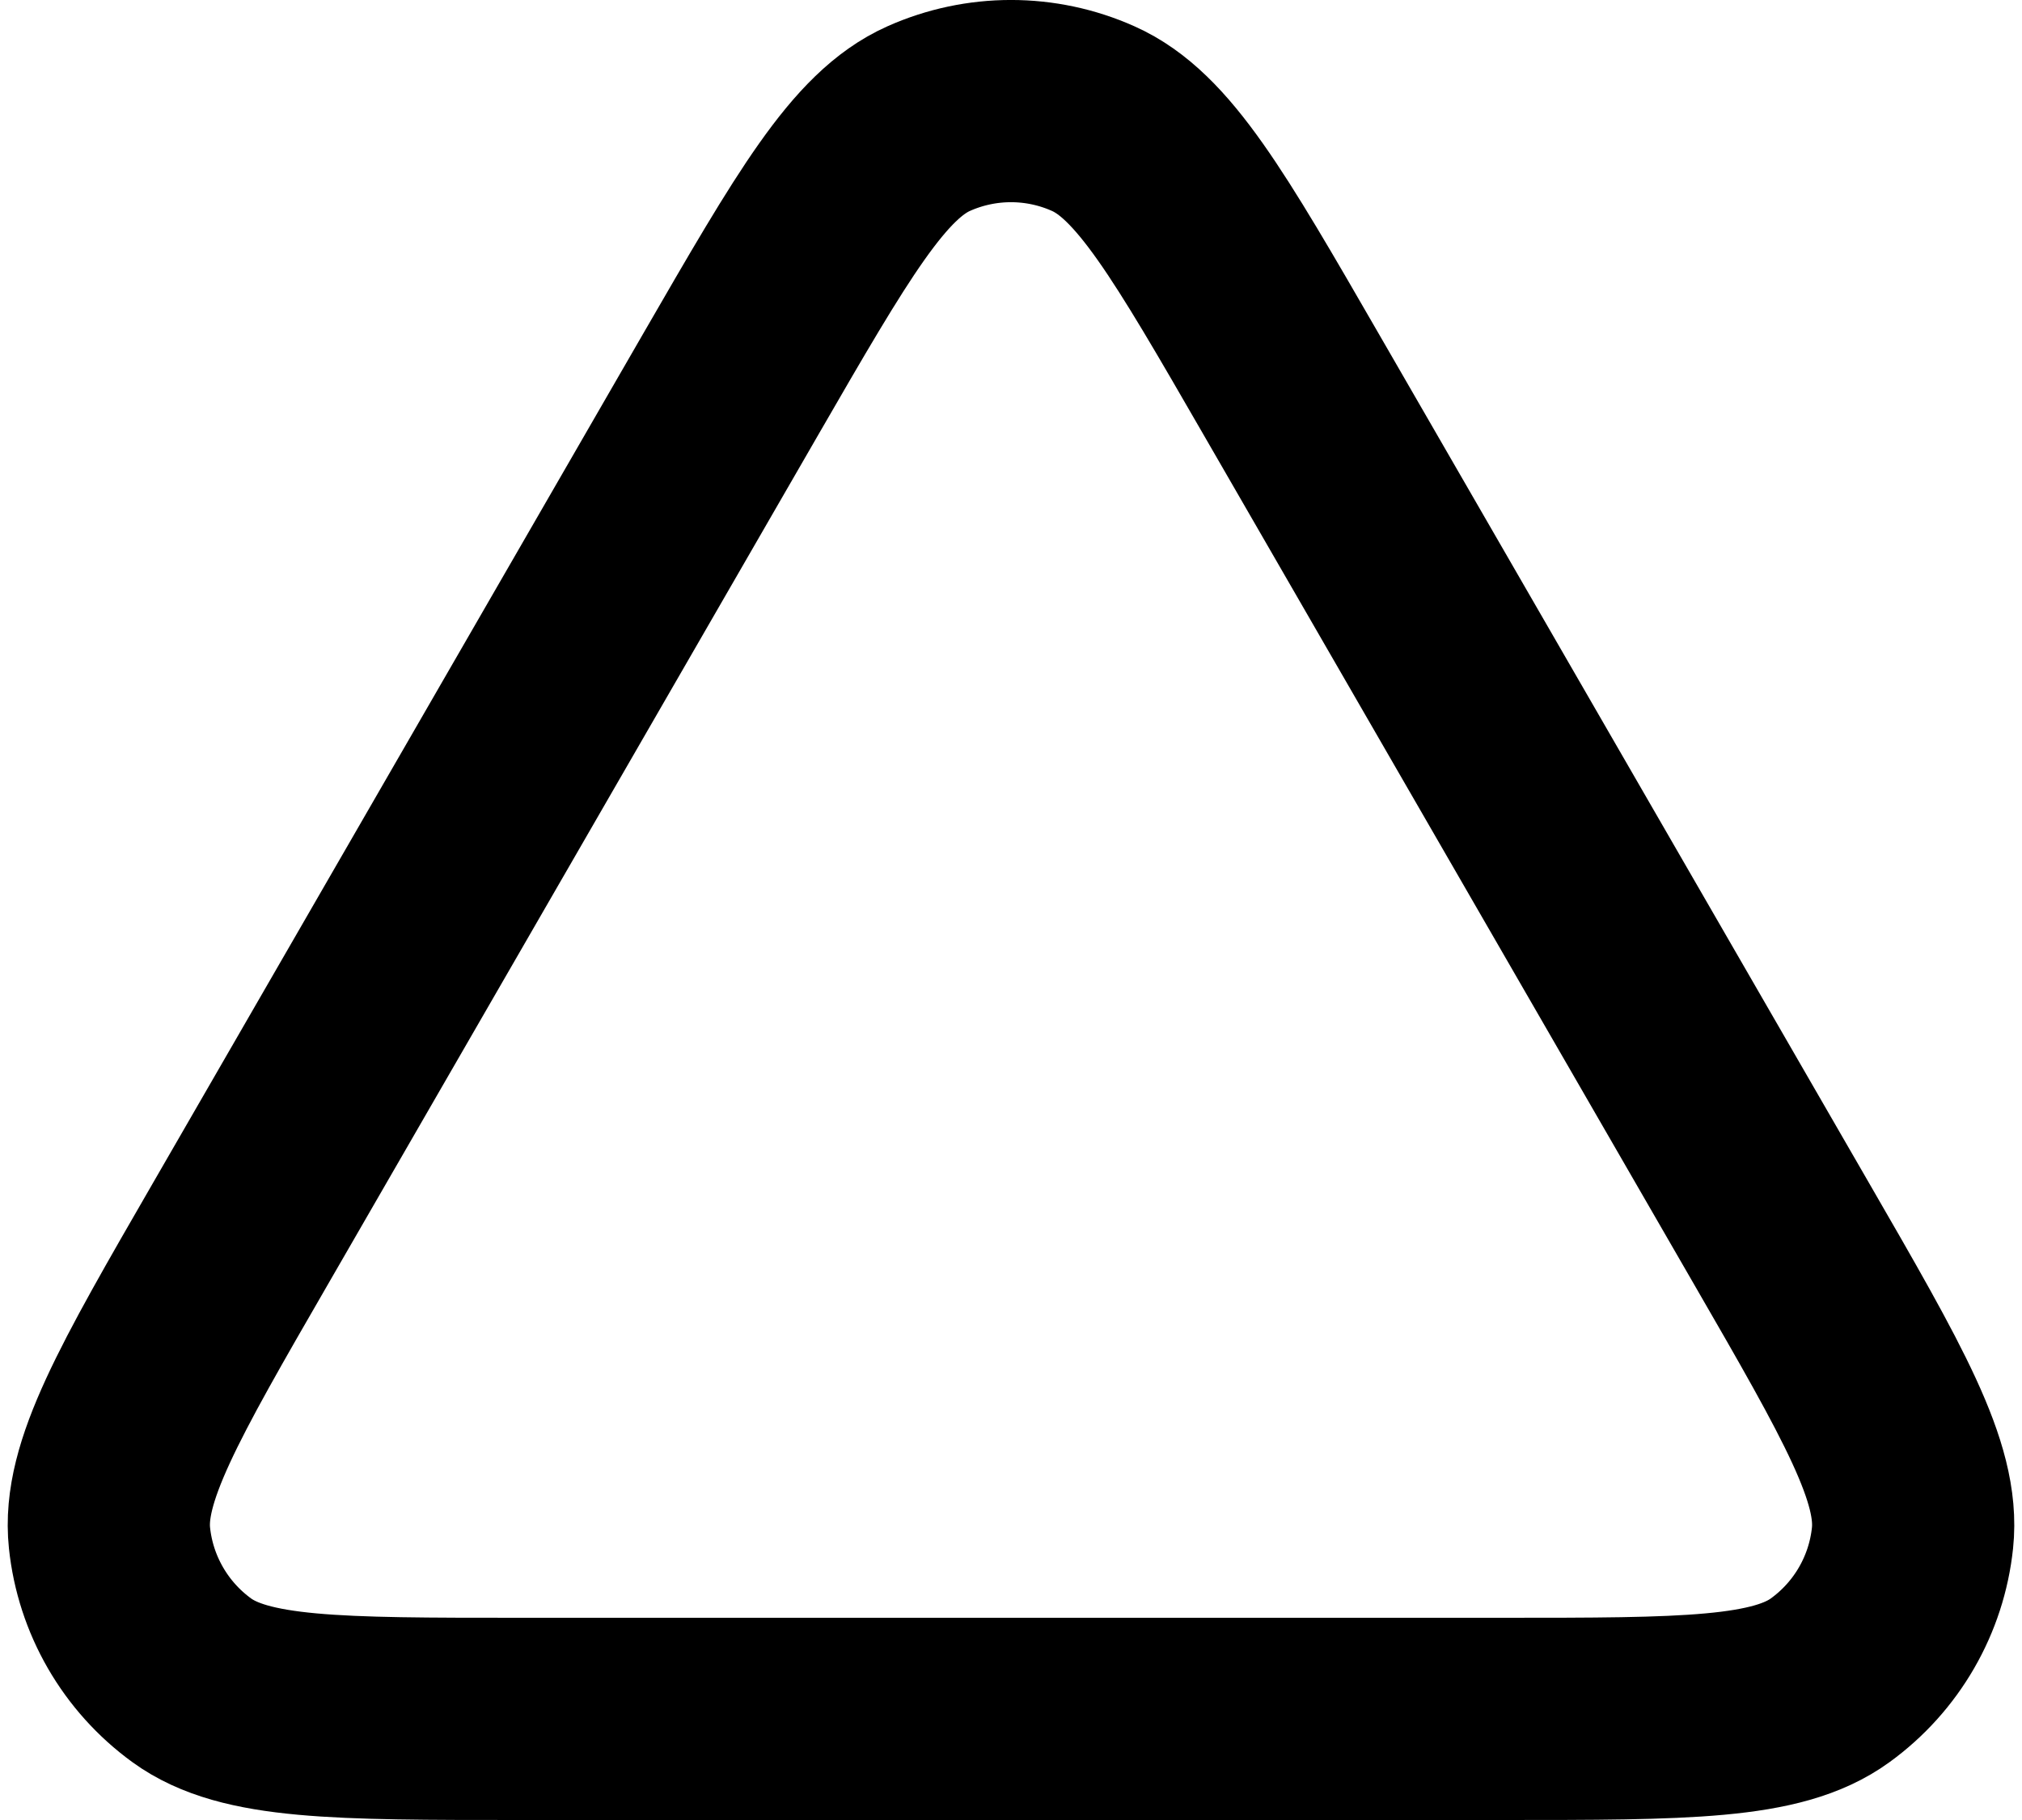 <svg width="20" height="18" viewBox="0 0 20 18" fill="none" xmlns="http://www.w3.org/2000/svg">
<path d="M2.379 12.2C1.469 13.775 1.015 14.563 1.083 15.21C1.142 15.773 1.438 16.285 1.896 16.618C2.422 17 3.331 17 5.149 17H14.851C16.669 17 17.578 17 18.103 16.618C18.562 16.285 18.858 15.773 18.917 15.21C18.985 14.563 18.531 13.775 17.621 12.2L12.771 3.8C11.862 2.225 11.407 1.437 10.813 1.173C10.296 0.942 9.704 0.942 9.186 1.173C8.593 1.437 8.138 2.225 7.229 3.798L2.379 12.2Z" stroke="black" stroke-width="2" stroke-linecap="round" stroke-linejoin="round"/>
</svg>
